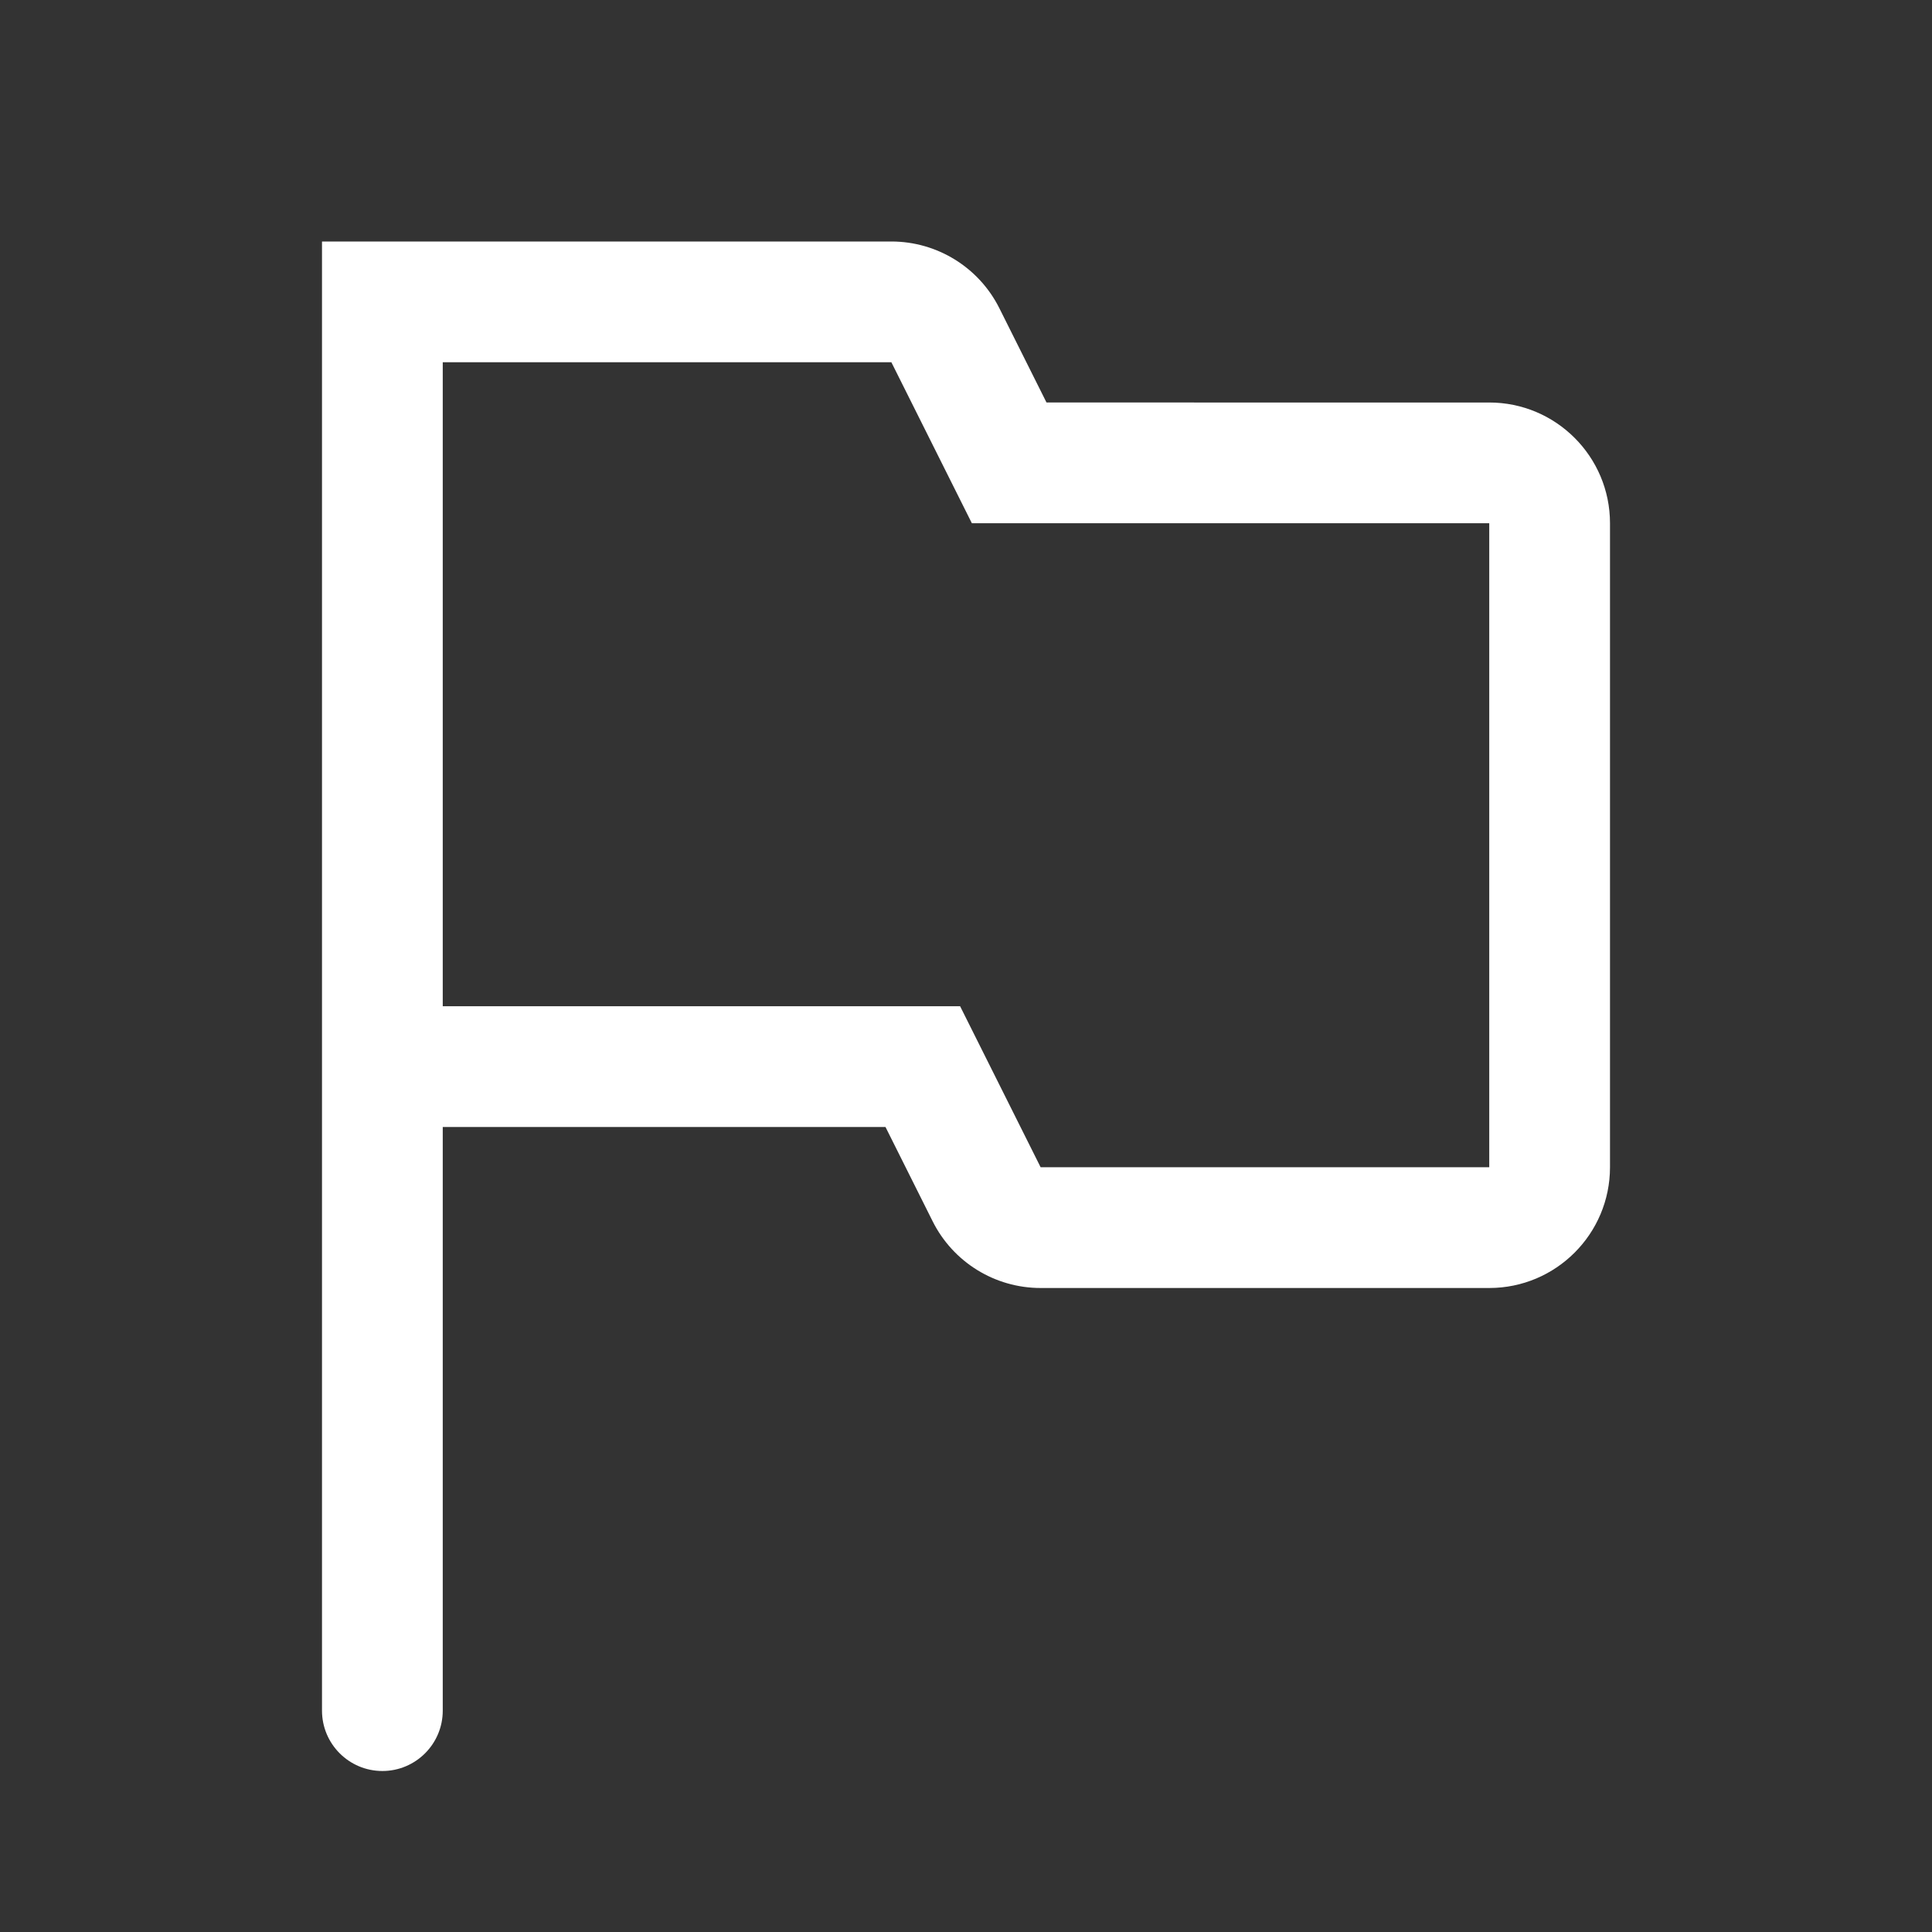 <svg xmlns="http://www.w3.org/2000/svg" fill="currentColor" height="24" viewBox="0 0 24 24" width="24" focusable="false" aria-hidden="true" style="pointer-events: none; display: inherit; width: 100%; height: 100%;"><rect x="0" y="0" width="24" height="24" fill="#333333" stroke="none"/><path clip-rule="evenodd" d="M4.75 3H4v18.25c0 .414.336.75.75.75s.75-.336.75-.75V14H11l.585 1.17c.254.509.774.83 1.342.83H18.5c.828 0 1.5-.672 1.5-1.5v-8c0-.828-.672-1.5-1.5-1.5H13l-.585-1.17C12.16 3.32 11.64 3 11.073 3H4.75Zm.75 9.5h6.427l.415.83.585 1.17H18.5v-8h-6.427l-.415-.83-.585-1.17H5.5v8Z" fill="white" 
  fill-rule="evenodd"></path></svg>